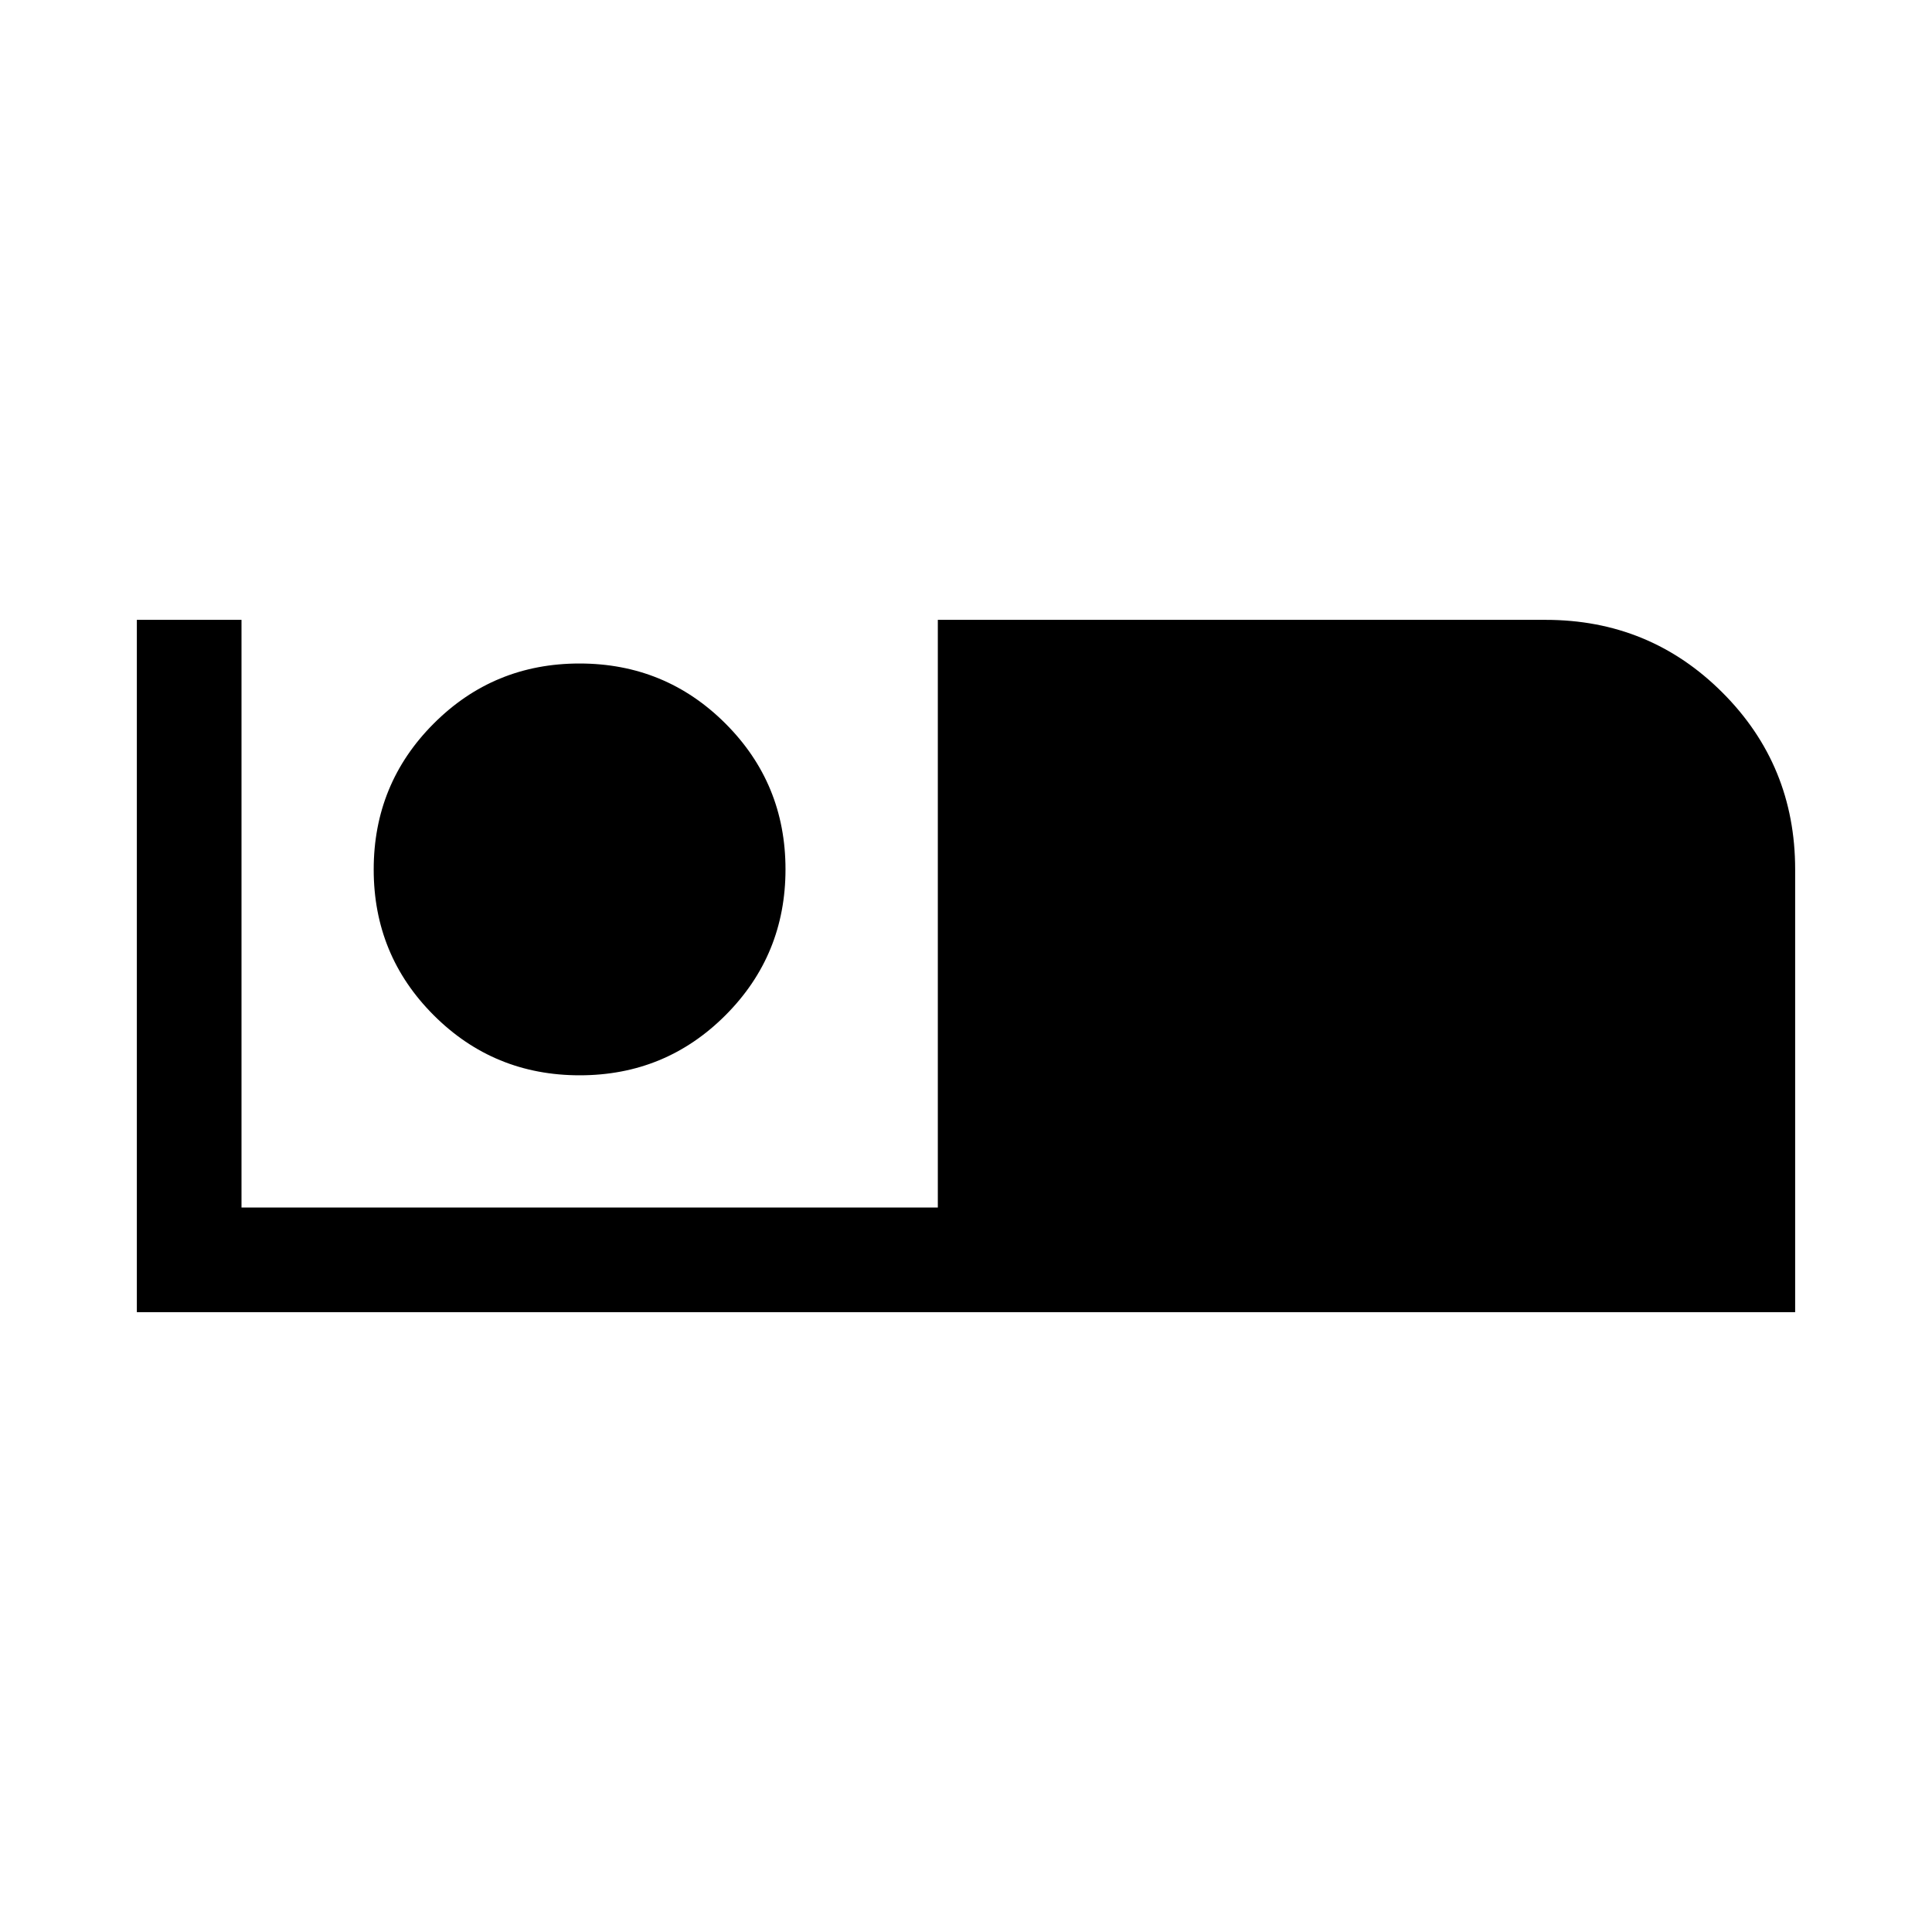 <svg xmlns="http://www.w3.org/2000/svg" height="20" viewBox="0 -960 960 960" width="20"><path d="M68-308v-344h52v292h346v-292h302q51.75 0 87.87 36.13Q892-579.75 892-528v220H68Zm220.05-117.69q42.64 0 72.45-29.86 29.81-29.85 29.81-72.5 0-42.64-29.86-72.45-29.85-29.81-72.5-29.81-42.64 0-72.45 29.86-29.81 29.85-29.81 72.5 0 42.64 29.86 72.45 29.85 29.81 72.5 29.81Z"/></svg>